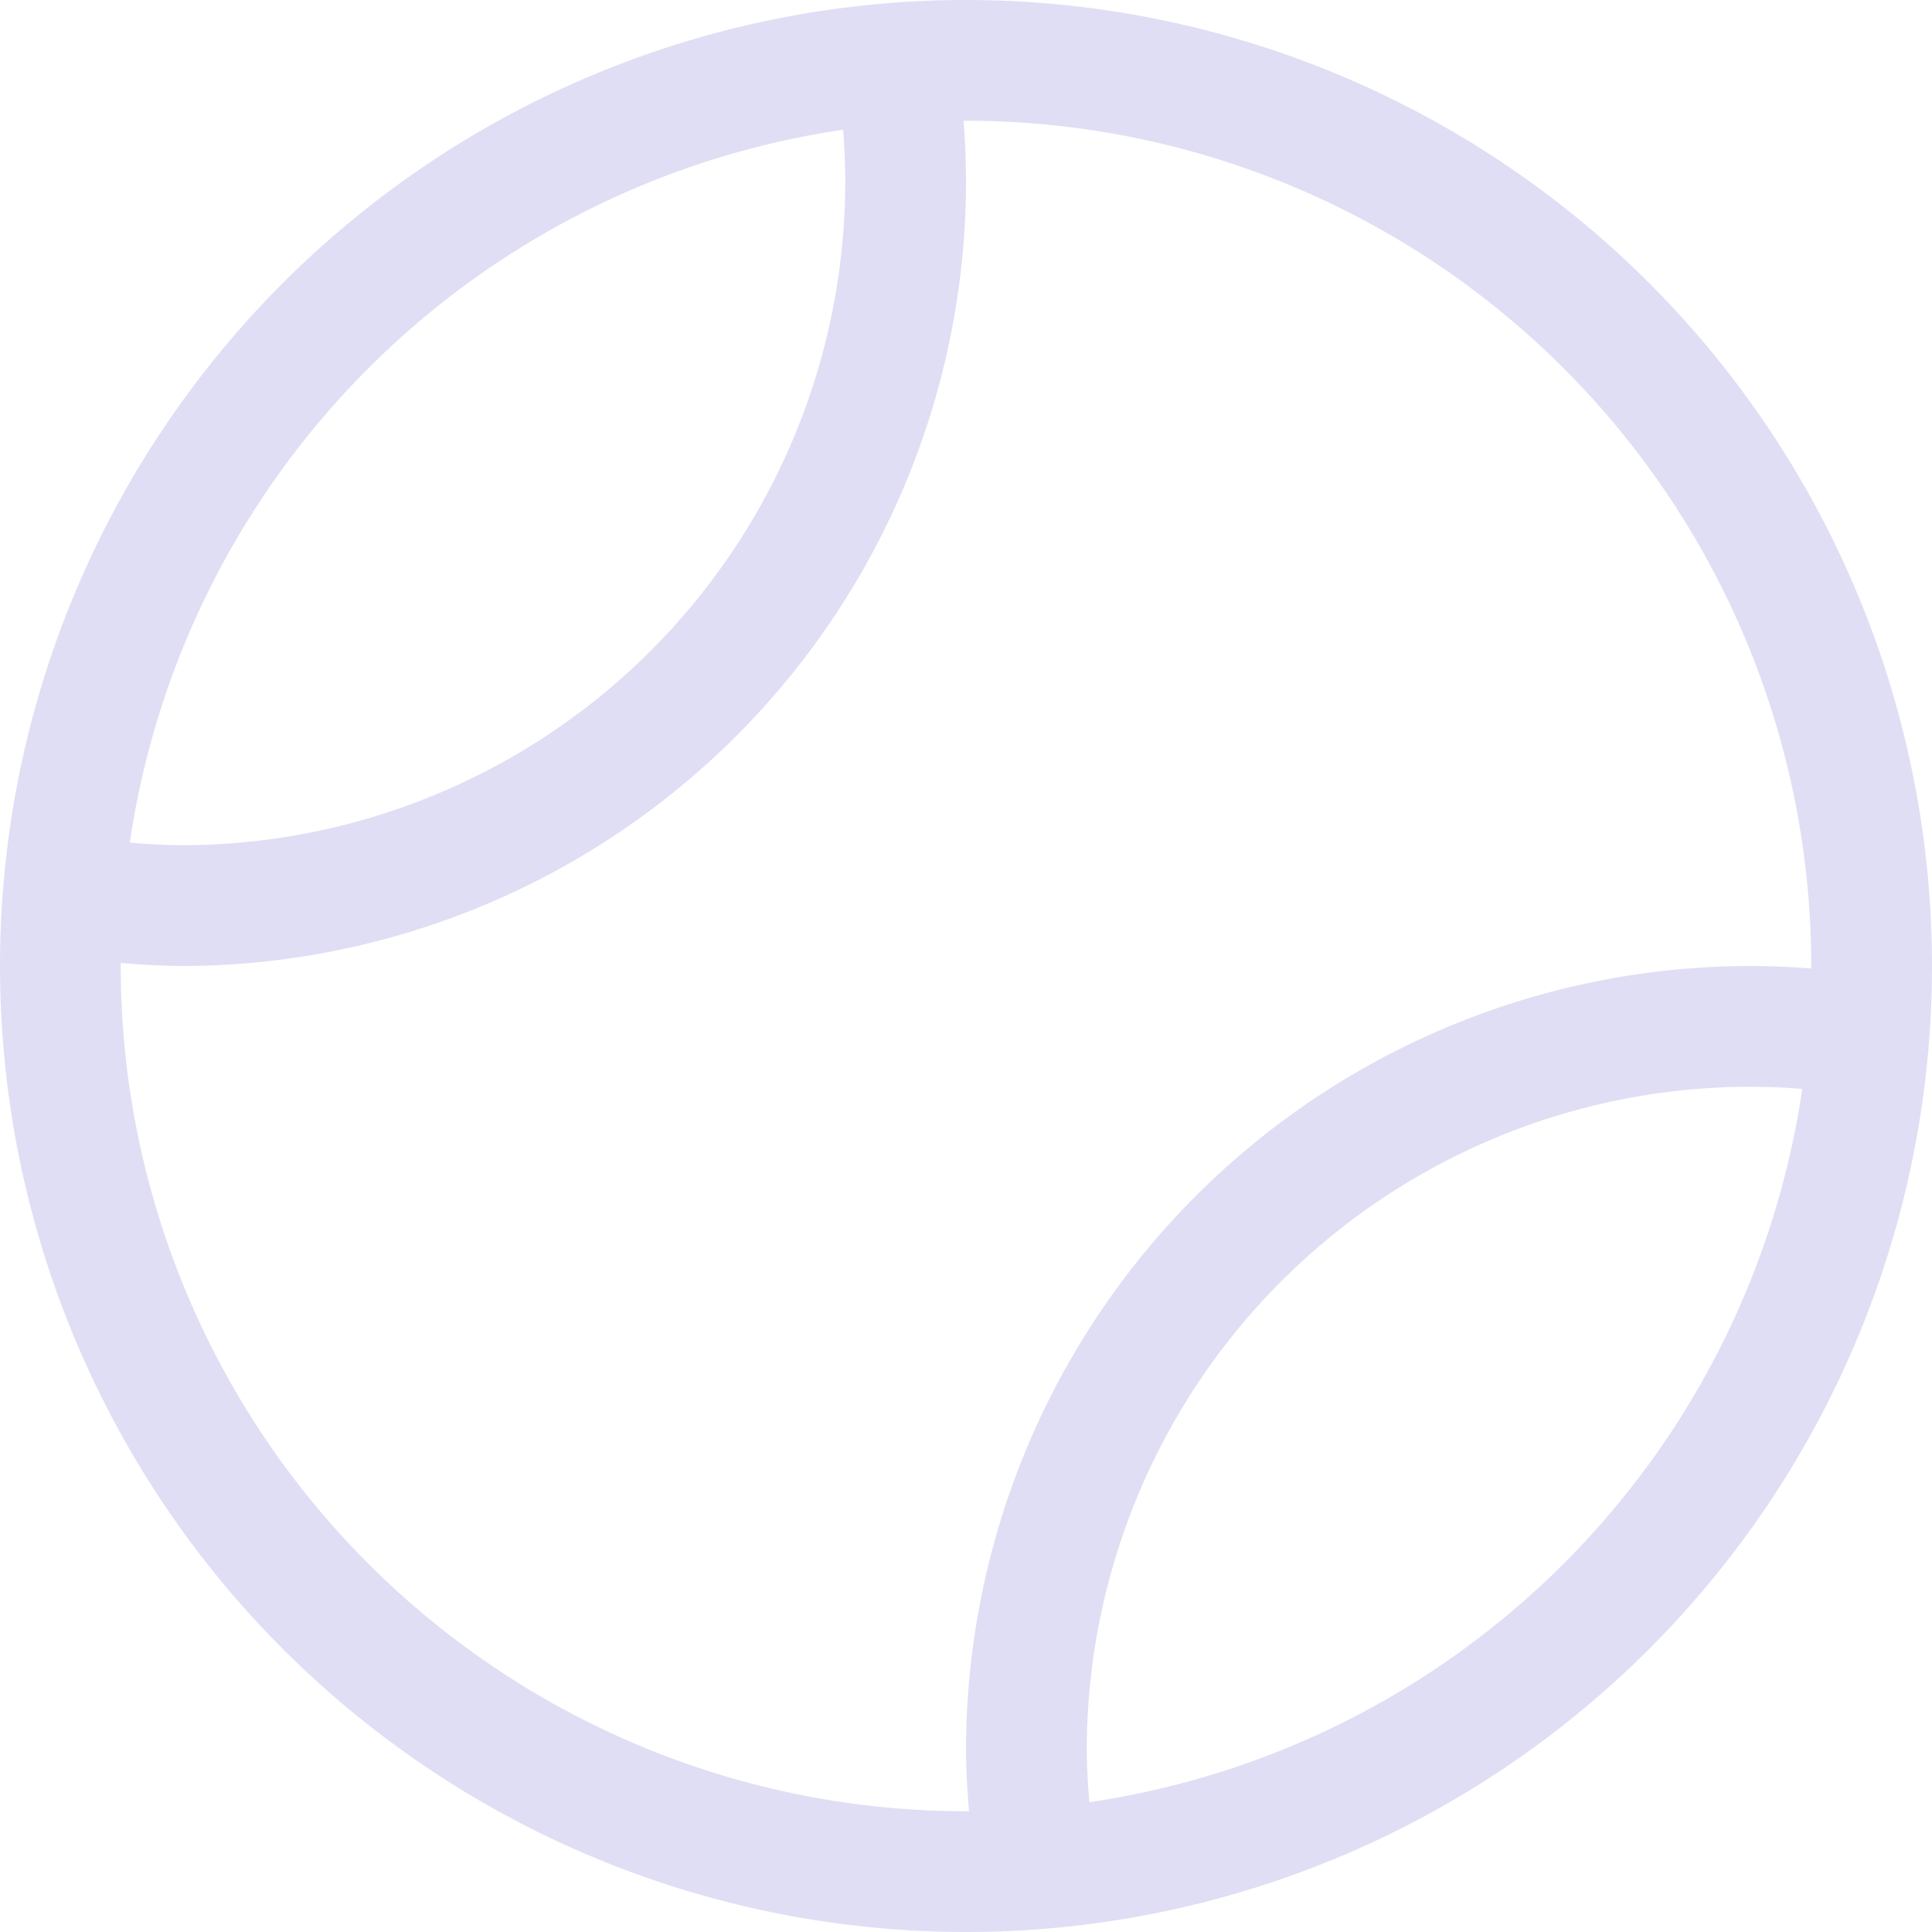 <svg width="16px" height="16px" version="1.1" viewBox="0 0 16 16" xmlns="http://www.w3.org/2000/svg">
 <path d="m8 0a8 8 0 0 0-8 8 8 8 0 0 0 8 8 8 8 0 0 0 8-8 8 8 0 0 0-8-8zm0 1a7 7 0 0 1 7 7 7 7 0 0 1-7 7 7 7 0 0 1-7-7 7 7 0 0 1 7-7z" fill="#e0def4" stop-color="#000000" style="paint-order:stroke fill markers"/>
 <path d="m7.824 0.014a8 8 0 0 0-1.012 0.078 5.5 5.5 0 0 1 0.188 1.408 5.5 5.5 0 0 1-5.5 5.5 5.5 5.5 0 0 1-1.404-0.201 8 8 0 0 0-0.082 1.01 6.5 6.5 0 0 0 1.486 0.191 6.5 6.5 0 0 0 6.5-6.5 6.5 6.5 0 0 0-0.176-1.486zm6.676 7.986a6.5 6.5 0 0 0-6.5 6.5 6.5 6.5 0 0 0 0.191 1.486 8 8 0 0 0 1.01-0.082 5.5 5.5 0 0 1-0.201-1.404 5.5 5.5 0 0 1 5.5-5.5 5.5 5.5 0 0 1 1.408 0.188 8 8 0 0 0 0.078-1.012 6.5 6.5 0 0 0-1.486-0.176z" fill="#e0def4" stop-color="#000000" style="paint-order:stroke fill markers"/>
</svg>
